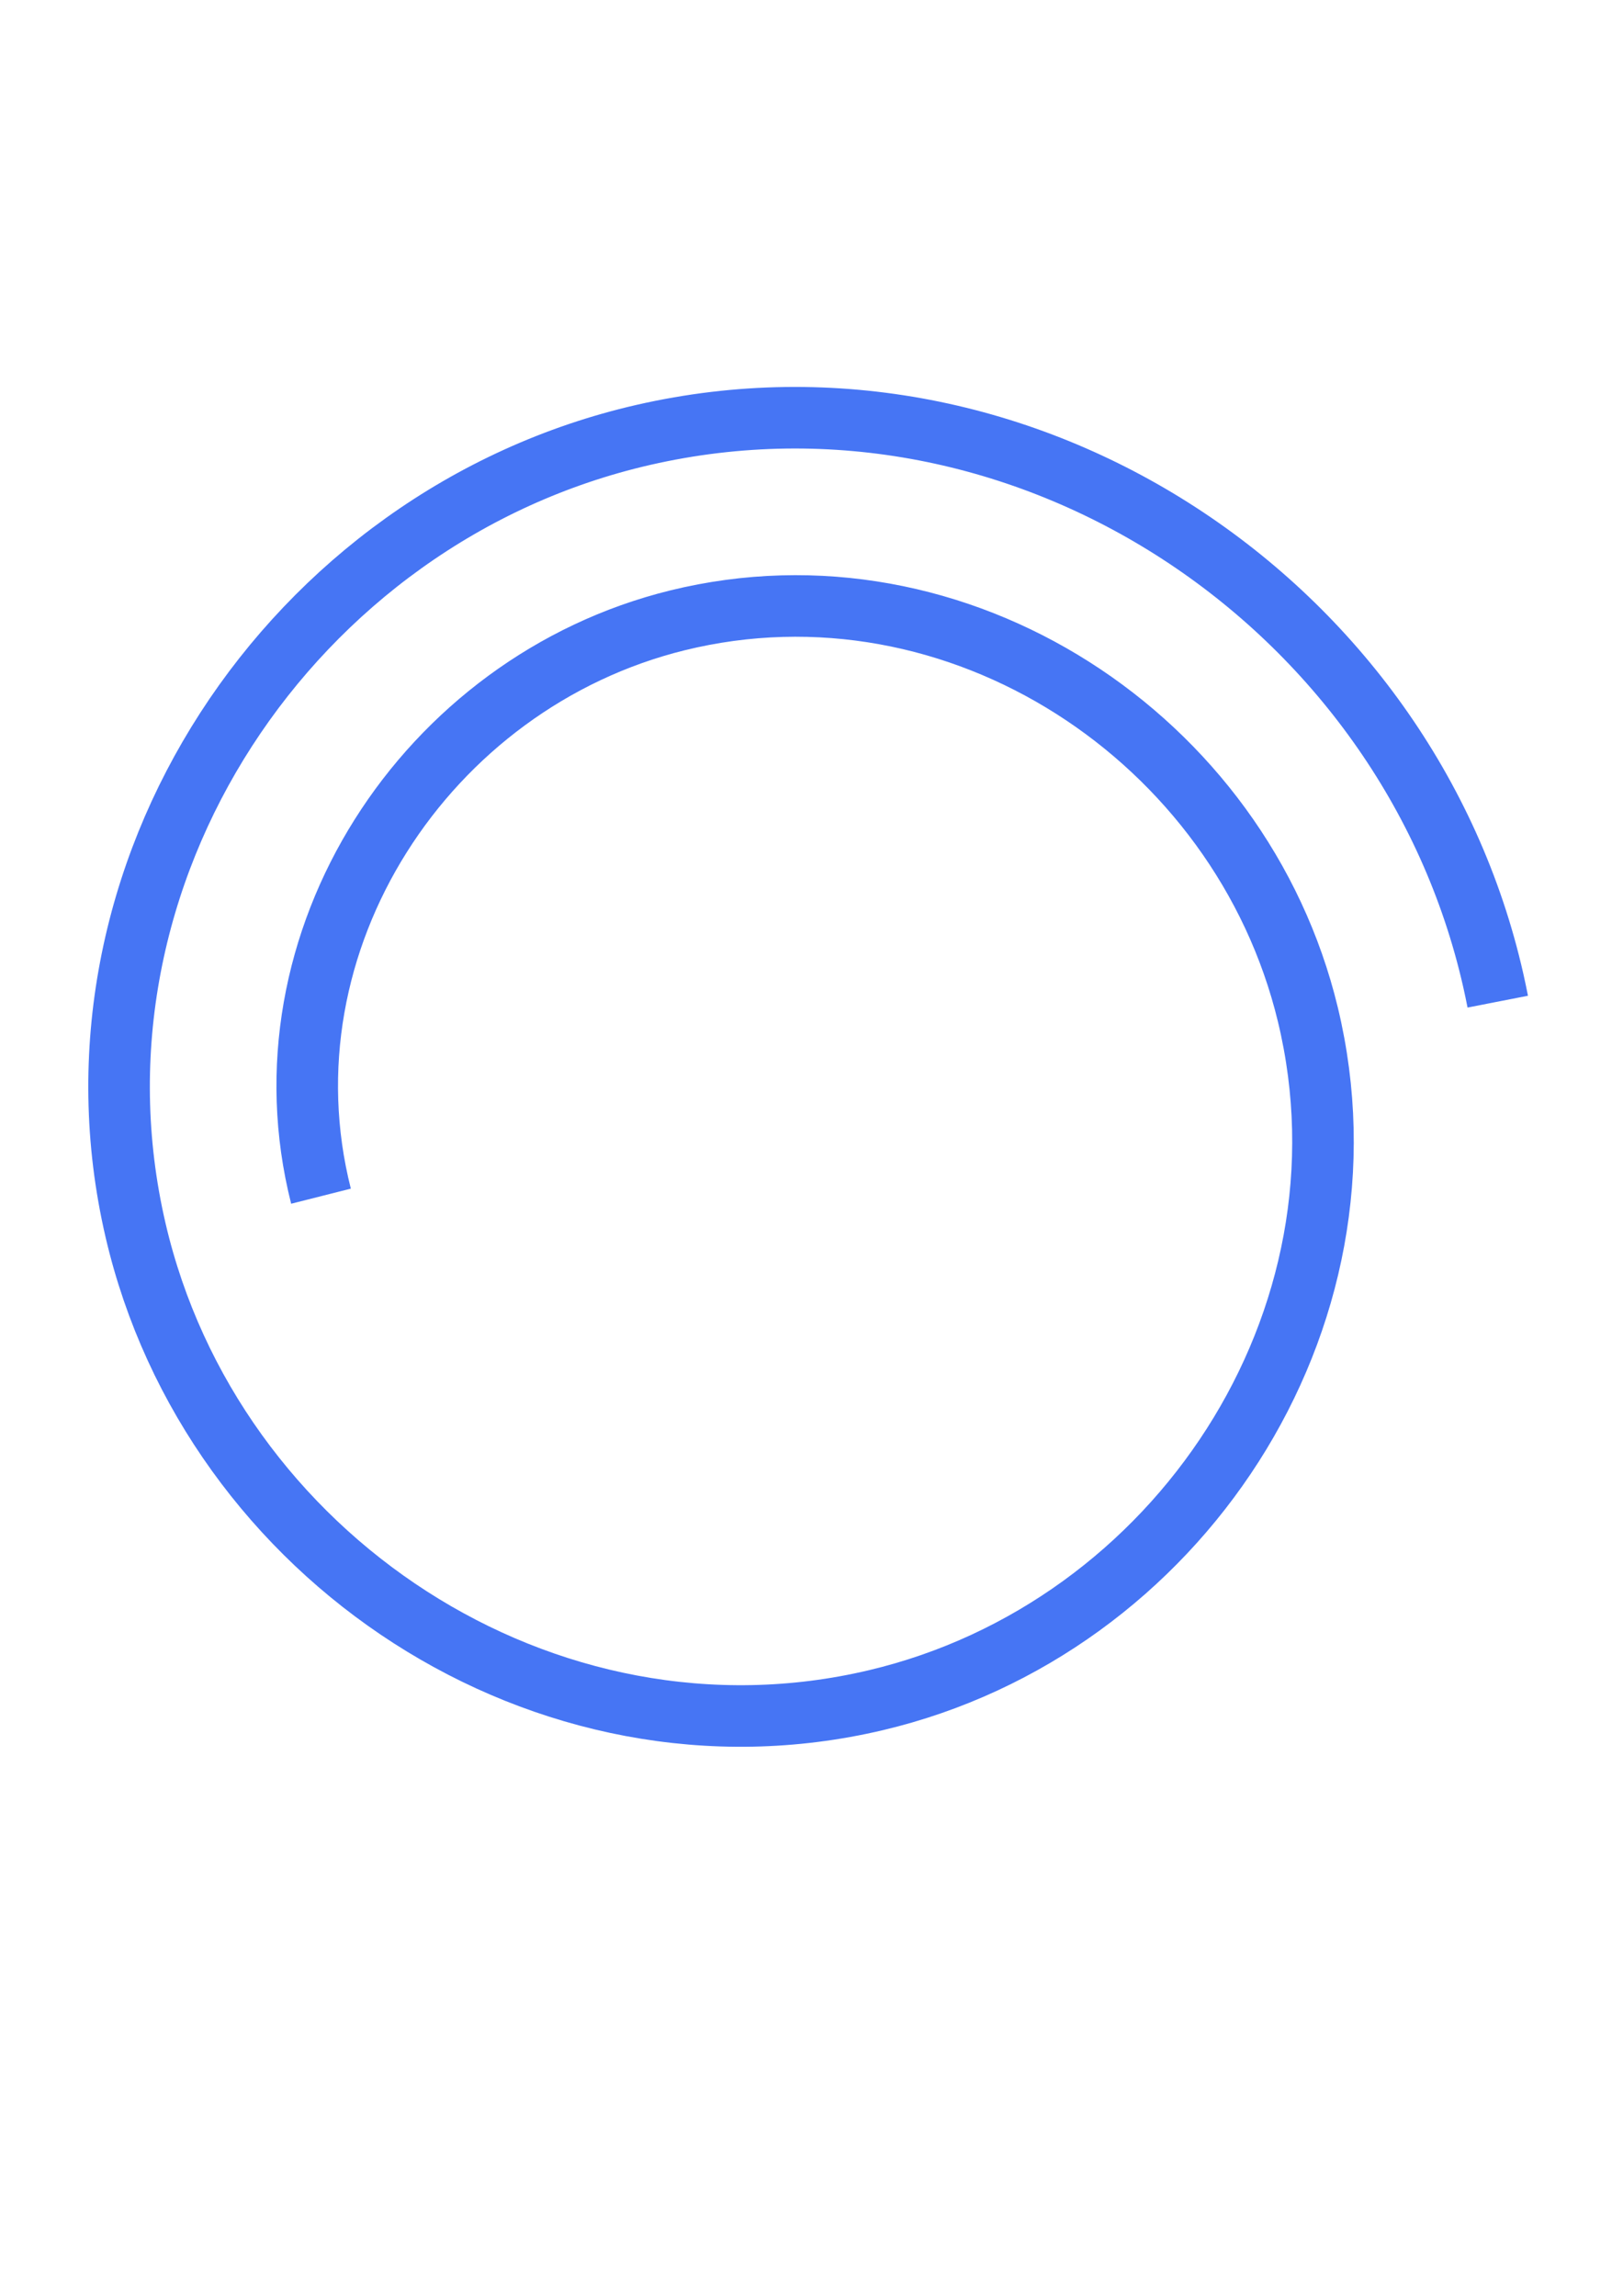 <?xml version="1.0" encoding="UTF-8" standalone="no"?>
<!-- Created with Inkscape (http://www.inkscape.org/) -->

<svg
   width="210mm"
   height="297mm"
   viewBox="0 0 210 297"
   version="1.1"
   id="svg1"
   inkscape:version="1.3.2 (091e20e, 2023-11-25, custom)"
   sodipodi:docname="spi.svg"
   xmlns:inkscape="http://www.inkscape.org/namespaces/inkscape"
   xmlns:sodipodi="http://sodipodi.sourceforge.net/DTD/sodipodi-0.dtd"
   xmlns="http://www.w3.org/2000/svg"
   xmlns:svg="http://www.w3.org/2000/svg">
  <sodipodi:namedview
     id="namedview1"
     pagecolor="#ffffff"
     bordercolor="#000000"
     borderopacity="0.25"
     inkscape:showpageshadow="2"
     inkscape:pageopacity="0.0"
     inkscape:pagecheckerboard="0"
     inkscape:deskcolor="#d1d1d1"
     inkscape:document-units="mm"
     inkscape:zoom="0.69219276"
     inkscape:cx="397.28818"
     inkscape:cy="560.5375"
     inkscape:window-width="1920"
     inkscape:window-height="991"
     inkscape:window-x="-9"
     inkscape:window-y="-9"
     inkscape:window-maximized="1"
     inkscape:current-layer="layer1" />
  <defs
     id="defs1" />
  <g
     inkscape:label="Calque 1"
     inkscape:groupmode="layer"
     id="layer1">
    <path
       sodipodi:type="spiral"
       style="fill:none;fill-rule:evenodd;stroke:#4675f4;stroke-width:7.965;stroke-dasharray:none;stroke-opacity:1"
       id="path1"
       sodipodi:cx="99.38224"
       sodipodi:cy="144.10425"
       sodipodi:expansion="1"
       sodipodi:revolution="3.9159839"
       sodipodi:radius="95.523911"
       sodipodi:argument="-24.757502"
       sodipodi:t0="0.6157648"
       d="M 41.533,154.746 C 33.188,121.767 55.099,88.277 87.637,80.257 123.887,71.323 160.597,95.452 169.227,131.256 c 9.526,39.519 -16.824,79.452 -55.893,88.691 C 70.545,230.066 27.389,201.494 17.542,159.159 6.829,113.102 37.623,66.721 83.224,56.266 132.55,44.958 182.157,77.976 193.218,126.843 c 0.206,0.909 0.398,1.822 0.577,2.737" />
  </g>
</svg>
